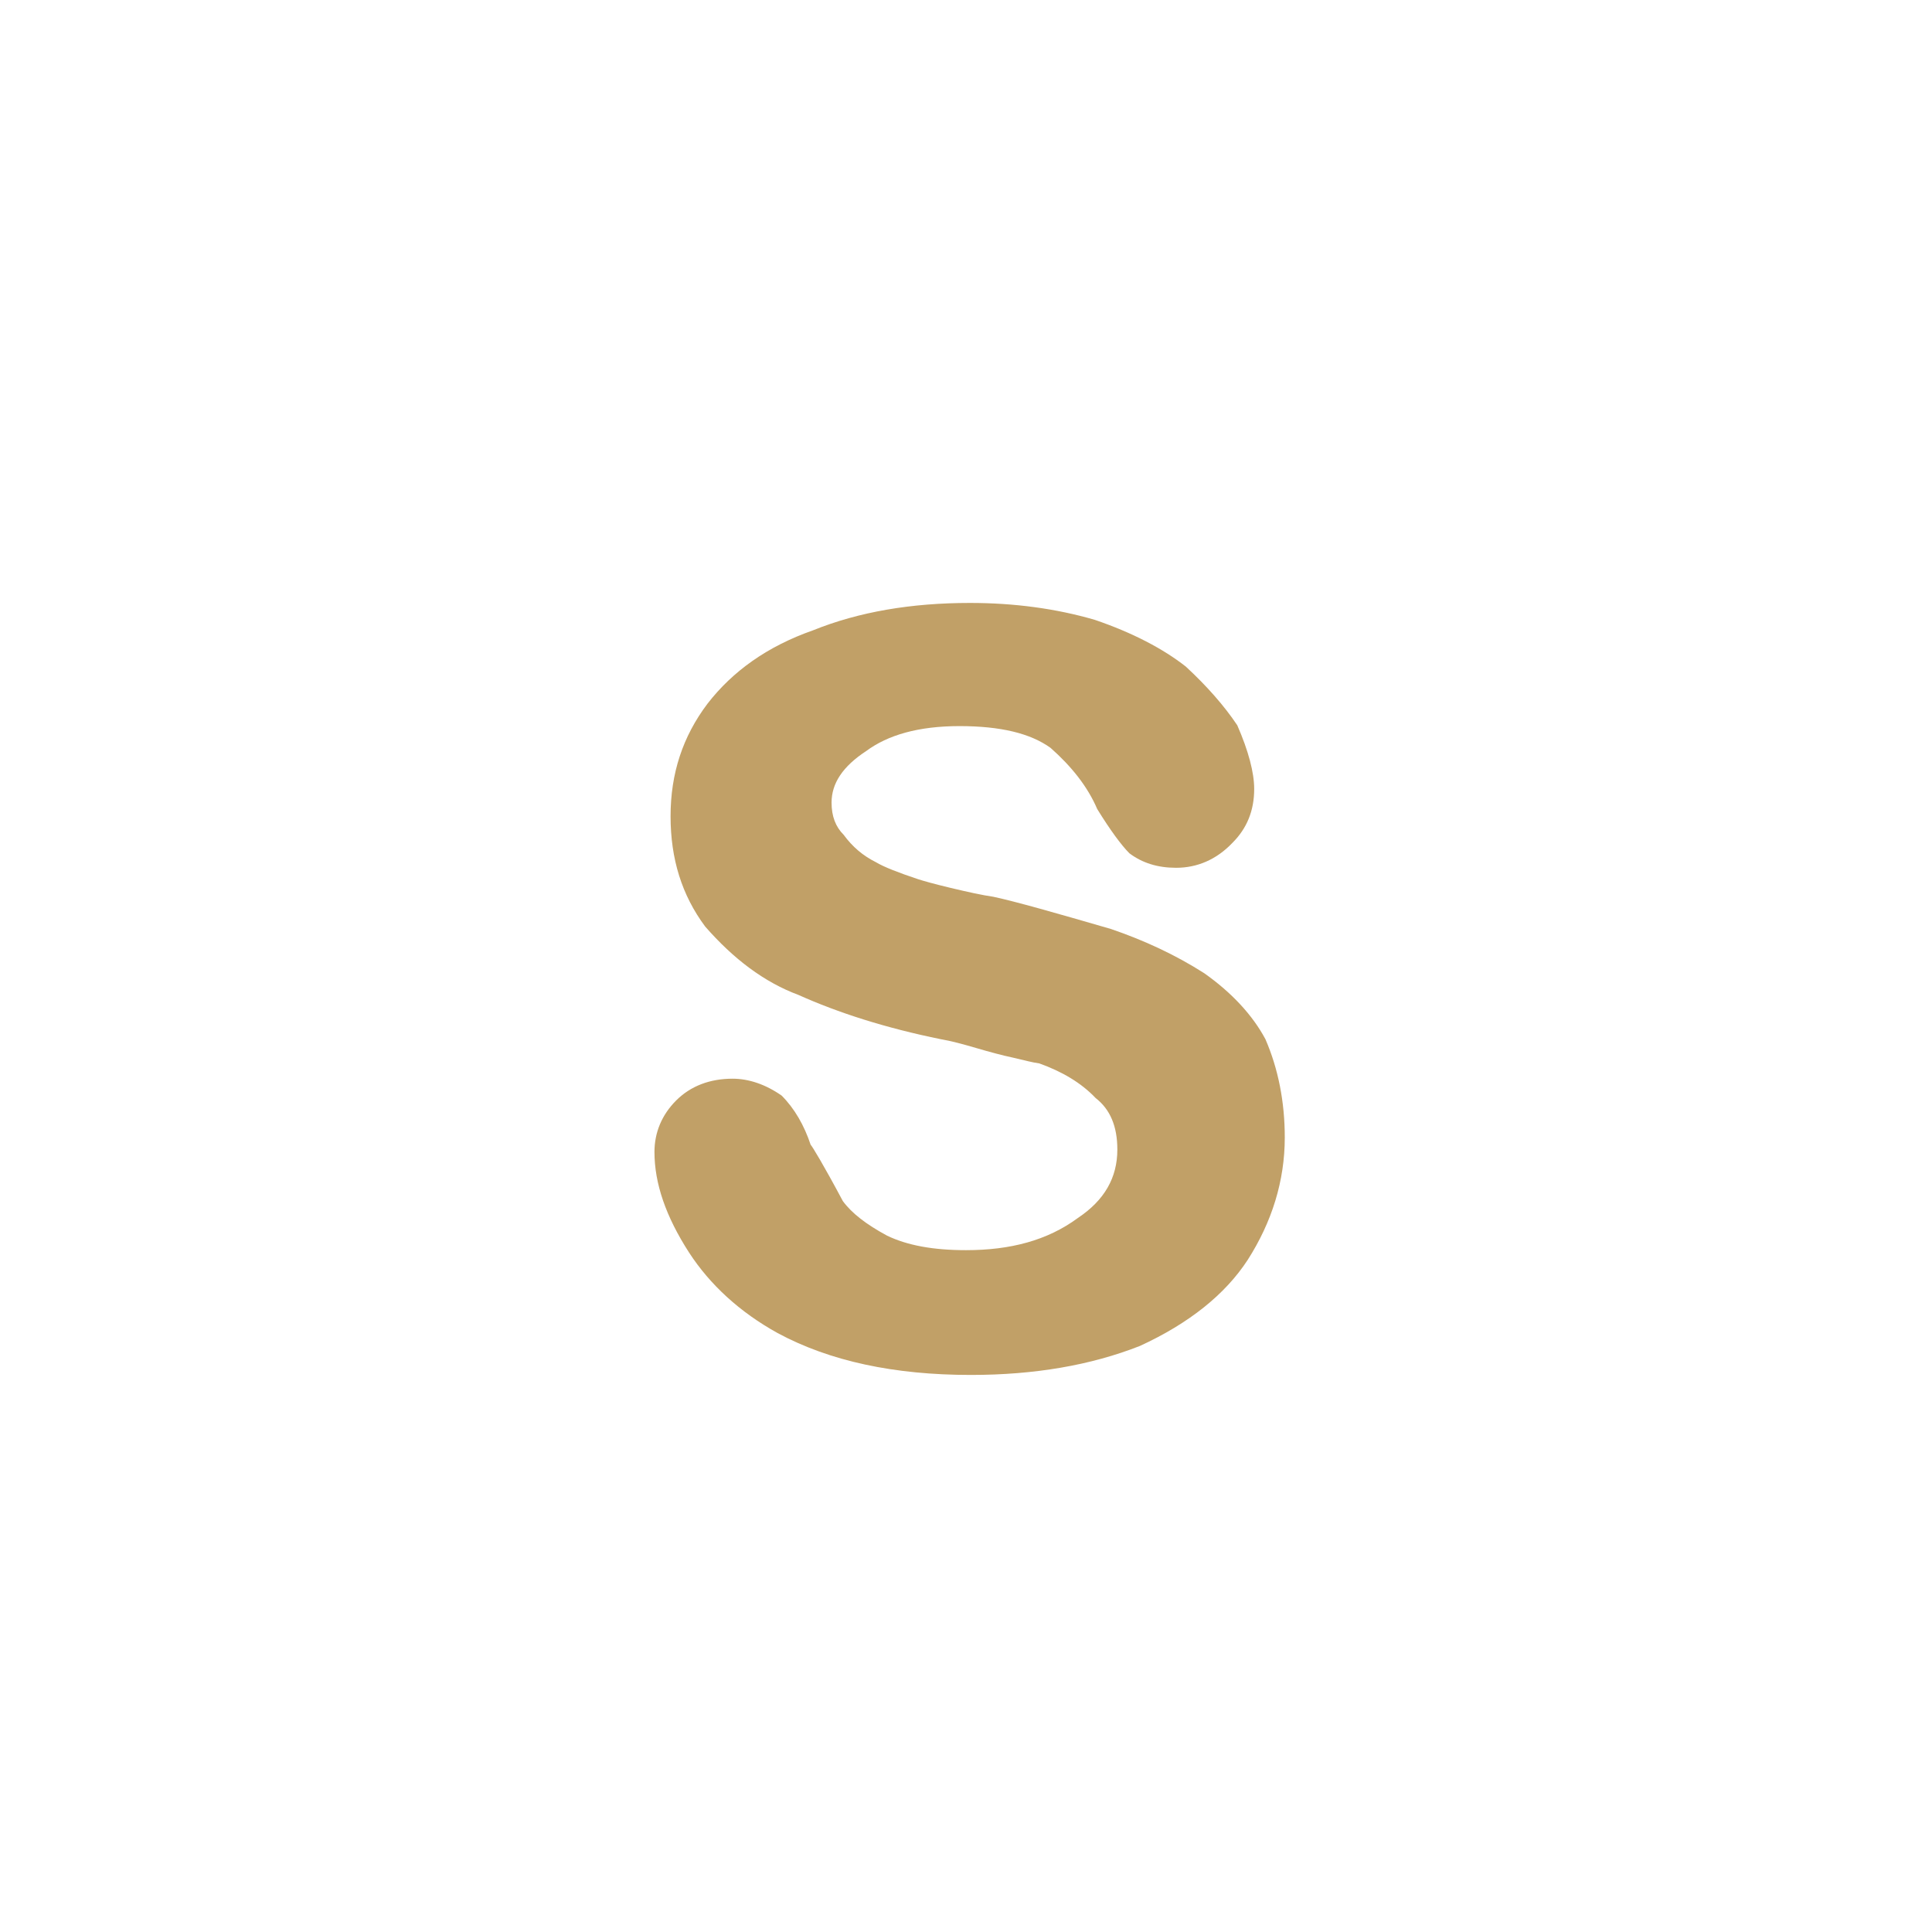 <?xml version="1.0" encoding="utf-8"?>
<!-- Generator: Adobe Illustrator 23.0.2, SVG Export Plug-In . SVG Version: 6.00 Build 0)  -->
<svg version="1.1" id="Режим_изоляции"
	 xmlns="http://www.w3.org/2000/svg" xmlns:xlink="http://www.w3.org/1999/xlink" x="0px" y="0px" viewBox="0 0 24 24"
	 style="enable-background:new 0 0 24 24;" xml:space="preserve">
<path d="M12,15.53c-0.41,0-0.73-0.06-0.98-0.18c-0.26-0.14-0.44-0.28-0.55-0.43c-0.24-0.45-0.38-0.68-0.4-0.7
	c-0.08-0.24-0.2-0.45-0.36-0.61c-0.2-0.14-0.41-0.21-0.61-0.21c-0.28,0-0.52,0.09-0.7,0.27c-0.18,0.18-0.27,0.4-0.27,0.64
	c0,0.39,0.14,0.8,0.43,1.25c0.26,0.4,0.63,0.74,1.1,1c0.65,0.35,1.45,0.52,2.4,0.52c0.79,0,1.49-0.12,2.1-0.36
	c0.61-0.28,1.06-0.64,1.34-1.07c0.3-0.47,0.46-0.98,0.46-1.52c0-0.44-0.08-0.85-0.24-1.22c-0.16-0.3-0.42-0.58-0.76-0.82
	c-0.36-0.23-0.75-0.41-1.16-0.55c-0.69-0.2-1.18-0.34-1.46-0.4c-0.14-0.02-0.32-0.06-0.53-0.11c-0.21-0.05-0.35-0.09-0.41-0.11
	c-0.24-0.08-0.42-0.15-0.52-0.21c-0.16-0.08-0.29-0.19-0.4-0.34c-0.1-0.1-0.15-0.23-0.15-0.4c0-0.24,0.14-0.45,0.43-0.64
	c0.27-0.2,0.65-0.31,1.16-0.31c0.51,0,0.88,0.09,1.13,0.27c0.26,0.23,0.46,0.48,0.58,0.76c0.16,0.26,0.3,0.45,0.4,0.55
	c0.16,0.12,0.35,0.18,0.58,0.18c0.26,0,0.5-0.1,0.7-0.31c0.18-0.18,0.27-0.4,0.27-0.67c0-0.2-0.07-0.47-0.21-0.79
	c-0.16-0.24-0.38-0.49-0.64-0.73c-0.28-0.22-0.66-0.42-1.13-0.58c-0.48-0.14-1-0.21-1.55-0.21c-0.73,0-1.38,0.11-1.95,0.34
	c-0.57,0.2-1,0.51-1.31,0.91c-0.31,0.41-0.46,0.87-0.46,1.4c0,0.53,0.14,0.98,0.43,1.37c0.35,0.4,0.73,0.69,1.16,0.85
	c0.49,0.22,1.08,0.41,1.77,0.55c0.12,0.02,0.27,0.06,0.44,0.11c0.17,0.05,0.32,0.09,0.46,0.12c0.13,0.03,0.24,0.06,0.32,0.07
	c0.28,0.1,0.52,0.24,0.7,0.43c0.18,0.14,0.27,0.35,0.27,0.64c0,0.35-0.16,0.63-0.49,0.85C13.01,15.41,12.55,15.53,12,15.53" fill="#c1a067"/>
</svg>
